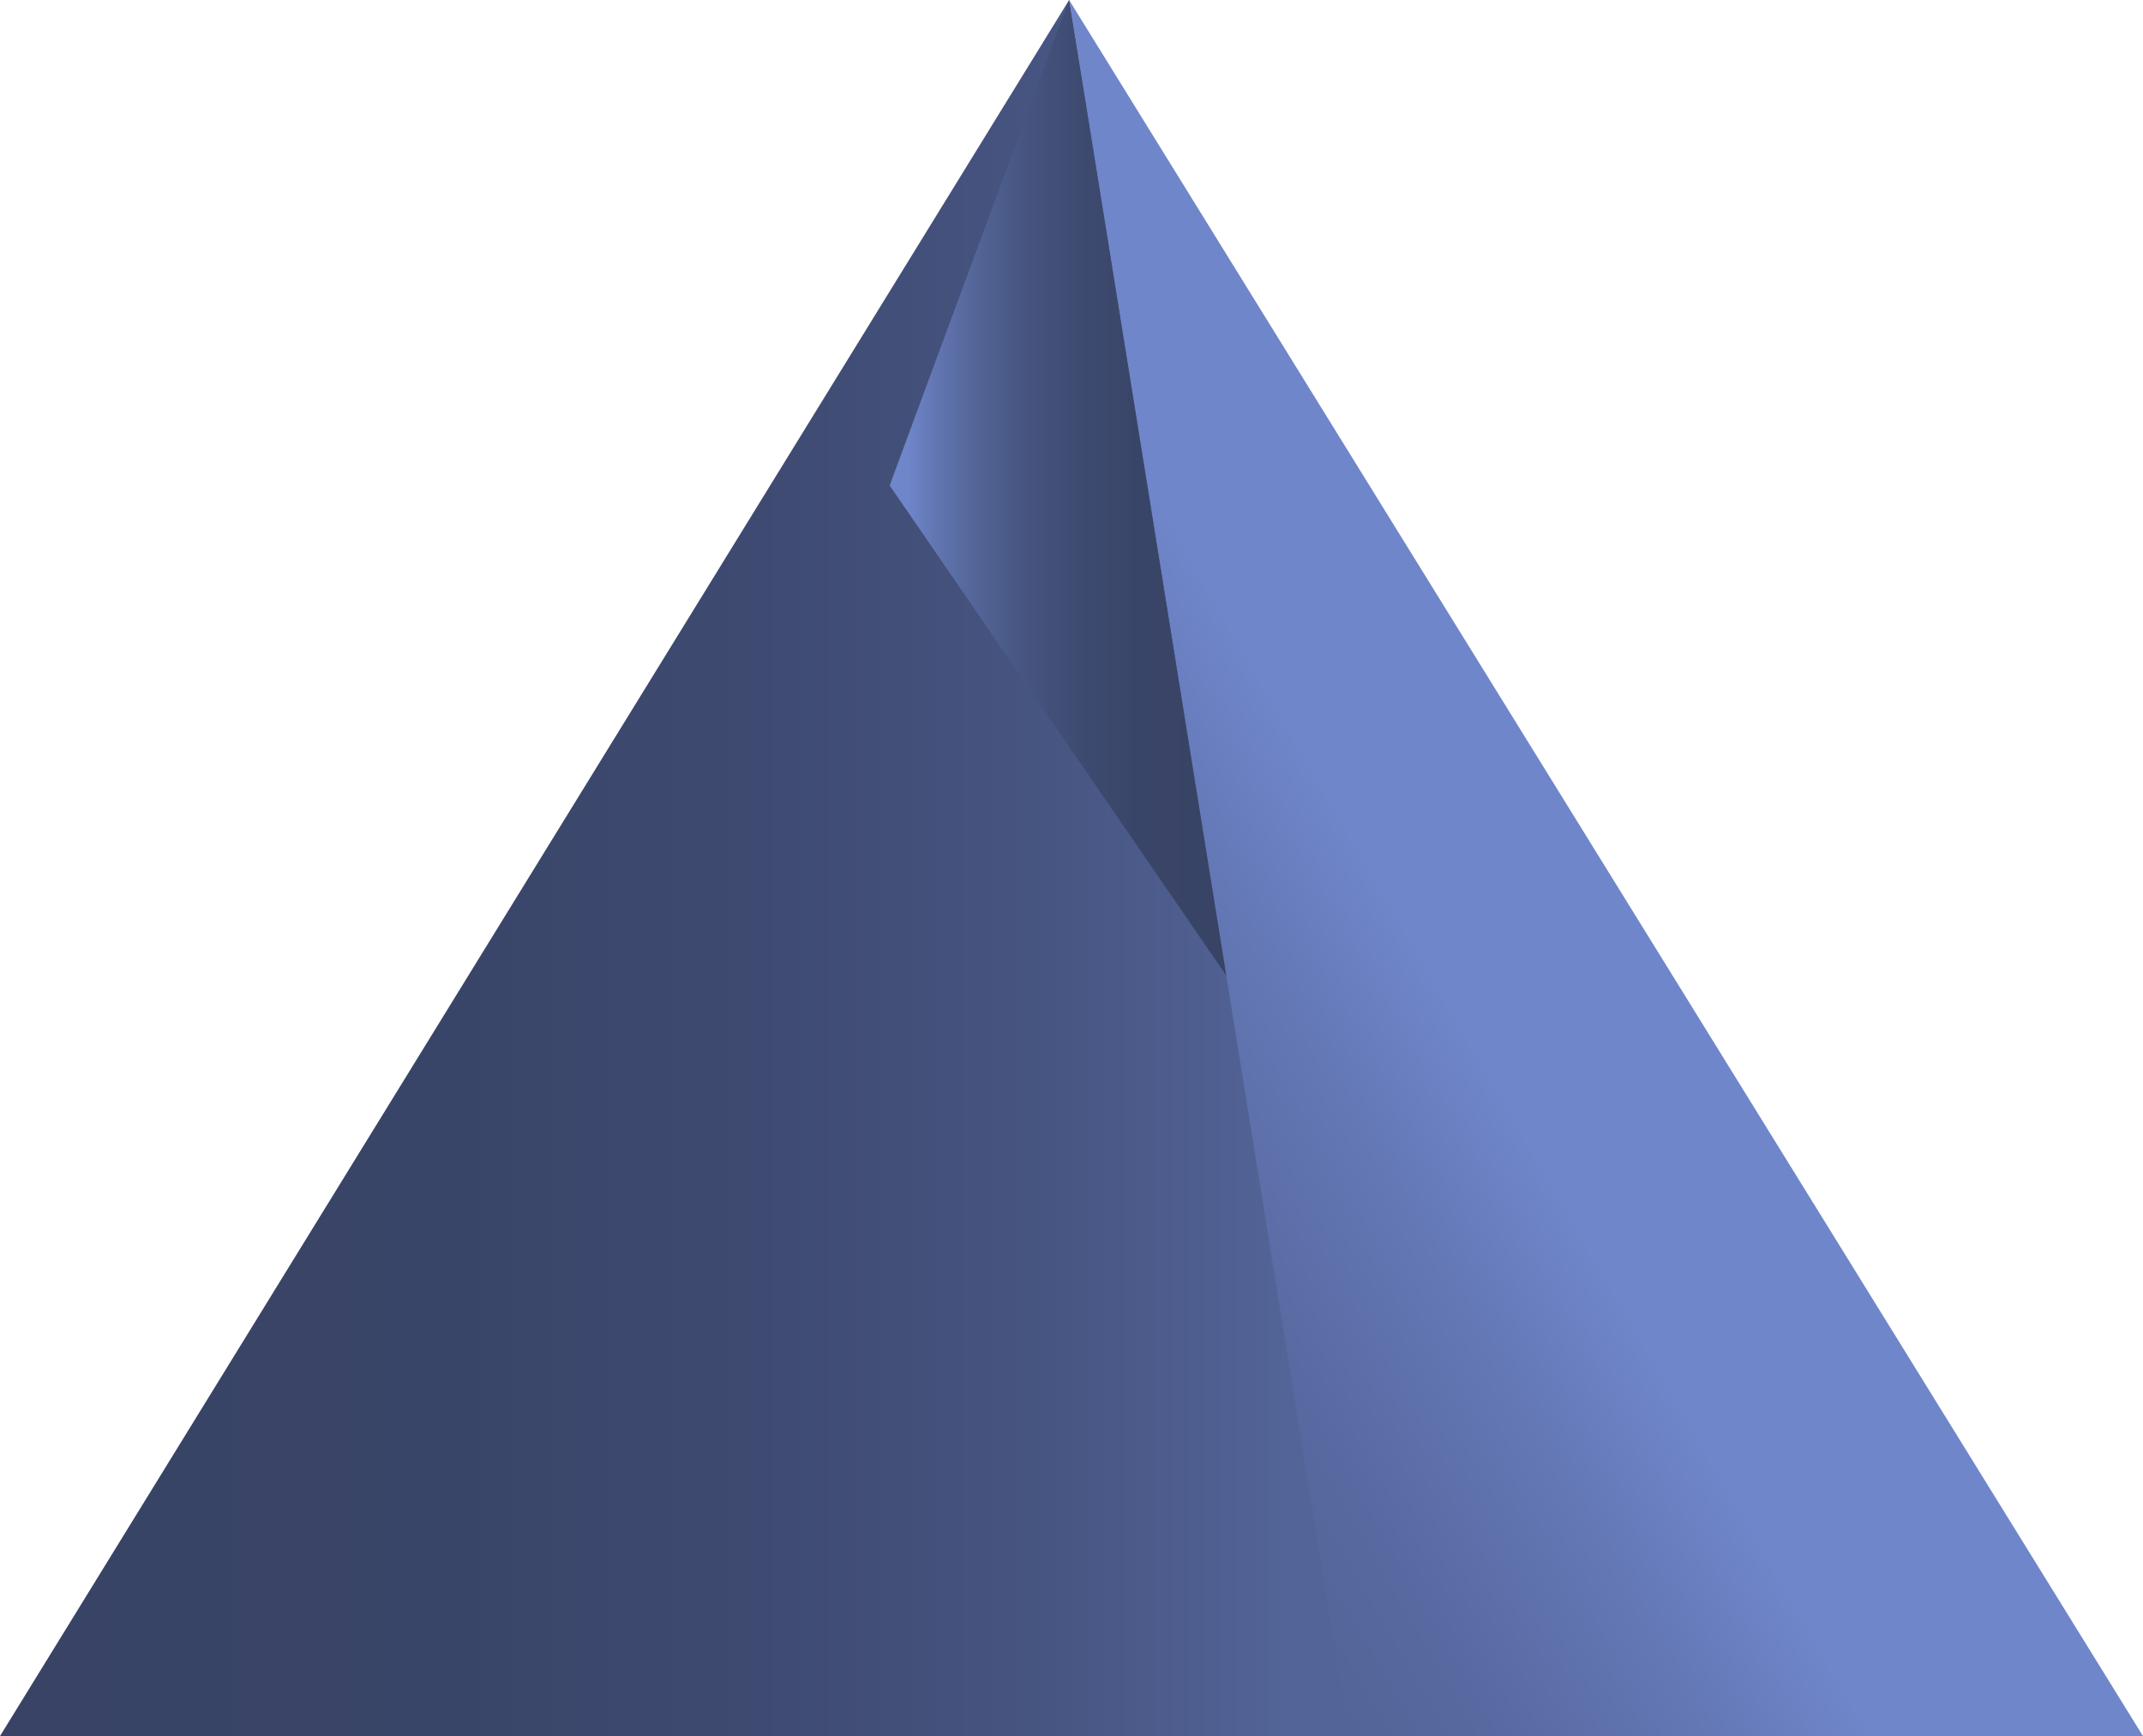 <svg data-name="Ebene 2" xmlns="http://www.w3.org/2000/svg" viewBox="0 0 98.76 80.01"><defs><linearGradient id="a" x1="62.54" y1="40" x2="0" y2="40" gradientUnits="userSpaceOnUse"><stop offset=".05" stop-color="#536498"/><stop offset=".07" stop-color="#516295"/><stop offset=".24" stop-color="#465480"/><stop offset=".44" stop-color="#3e4a71"/><stop offset=".66" stop-color="#394568"/><stop offset="1" stop-color="#384365"/></linearGradient><linearGradient id="b" x1="75.26" y1="39.29" x2="47.81" y2="55.14" gradientUnits="userSpaceOnUse"><stop offset=".34" stop-color="#6f86ca"/><stop offset=".54" stop-color="#6478b6"/><stop offset=".82" stop-color="#5769a0"/><stop offset="1" stop-color="#536498"/></linearGradient><linearGradient id="c" x1="41" y1="22.47" x2="56.51" y2="22.47" gradientUnits="userSpaceOnUse"><stop offset=".05" stop-color="#6f86ca"/><stop offset=".14" stop-color="#6175b0"/><stop offset=".27" stop-color="#526395"/><stop offset=".4" stop-color="#465580"/><stop offset=".56" stop-color="#3e4b71"/><stop offset=".73" stop-color="#394568"/><stop offset="1" stop-color="#384365"/></linearGradient></defs><title>5-update_</title><path fill="url(#a)" d="M62.54 80L49.27 0 0 80h62.54"/><path fill="url(#b)" d="M98.76 80L49.27 0l12.89 80h36.6z"/><path fill="url(#c)" d="M49.27 0L41 22.37l15.51 22.58"/></svg>